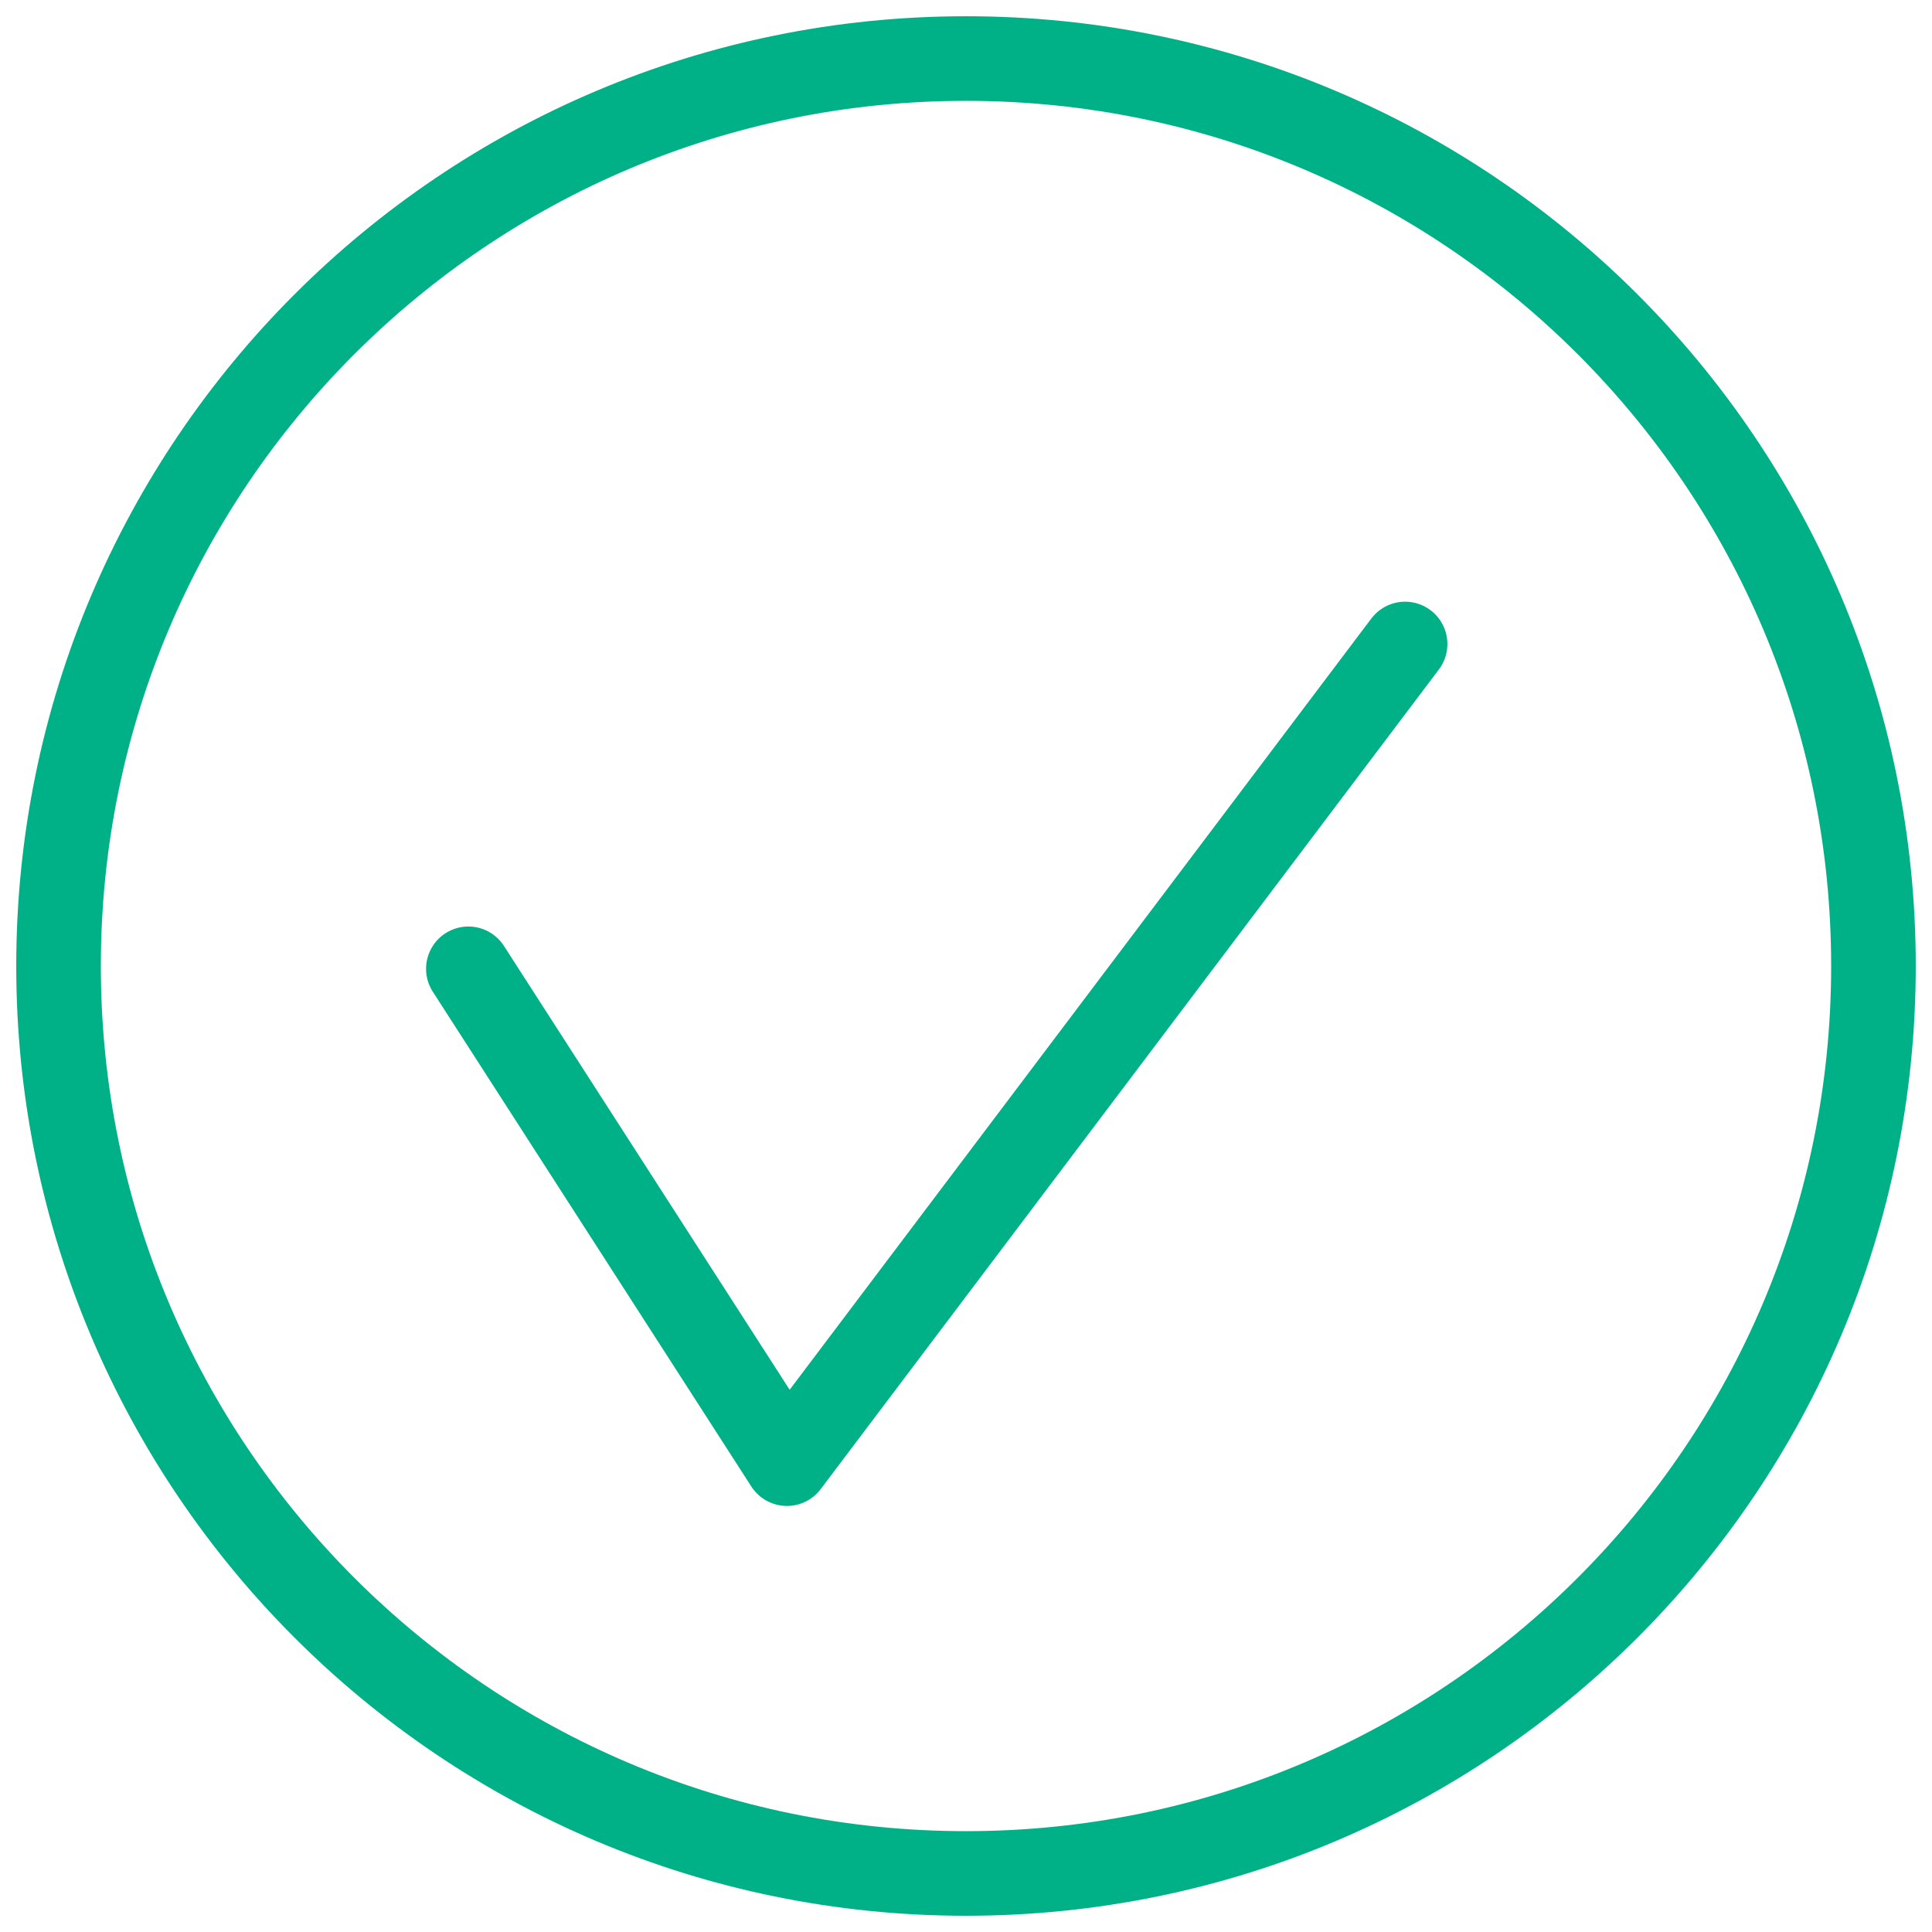 <?xml version="1.0" encoding="UTF-8"?>
<svg width="33px" height="33px" viewBox="0 0 33 33" version="1.1" xmlns="http://www.w3.org/2000/svg" xmlns:xlink="http://www.w3.org/1999/xlink">
    <title>checkmark-icon</title>
    <g id="Page-1" stroke="none" stroke-width="1" fill="none" fill-rule="evenodd" stroke-linecap="round" stroke-linejoin="round">
        <g id="5_Infections_Overview" transform="translate(-744, -16567)" stroke="#00B188" stroke-width="1.445">
            <g id="Group-3" transform="translate(0, 16084)">
                <g id="Group-22" transform="translate(745, 395)">
                    <g id="Group-19" transform="translate(0, 89)">
                        <path d="M31,15.5 C31,24.06 24.06,31 15.5,31 C6.94,31 0,24.06 0,15.5 C0,6.94 6.94,0 15.5,0 C24.06,0 31,6.94 31,15.5 Z M7,15.548 L12.441,24 L23,10" id="checkmark-icon"></path>
                    </g>
                </g>
            </g>
        </g>
    </g>
</svg>